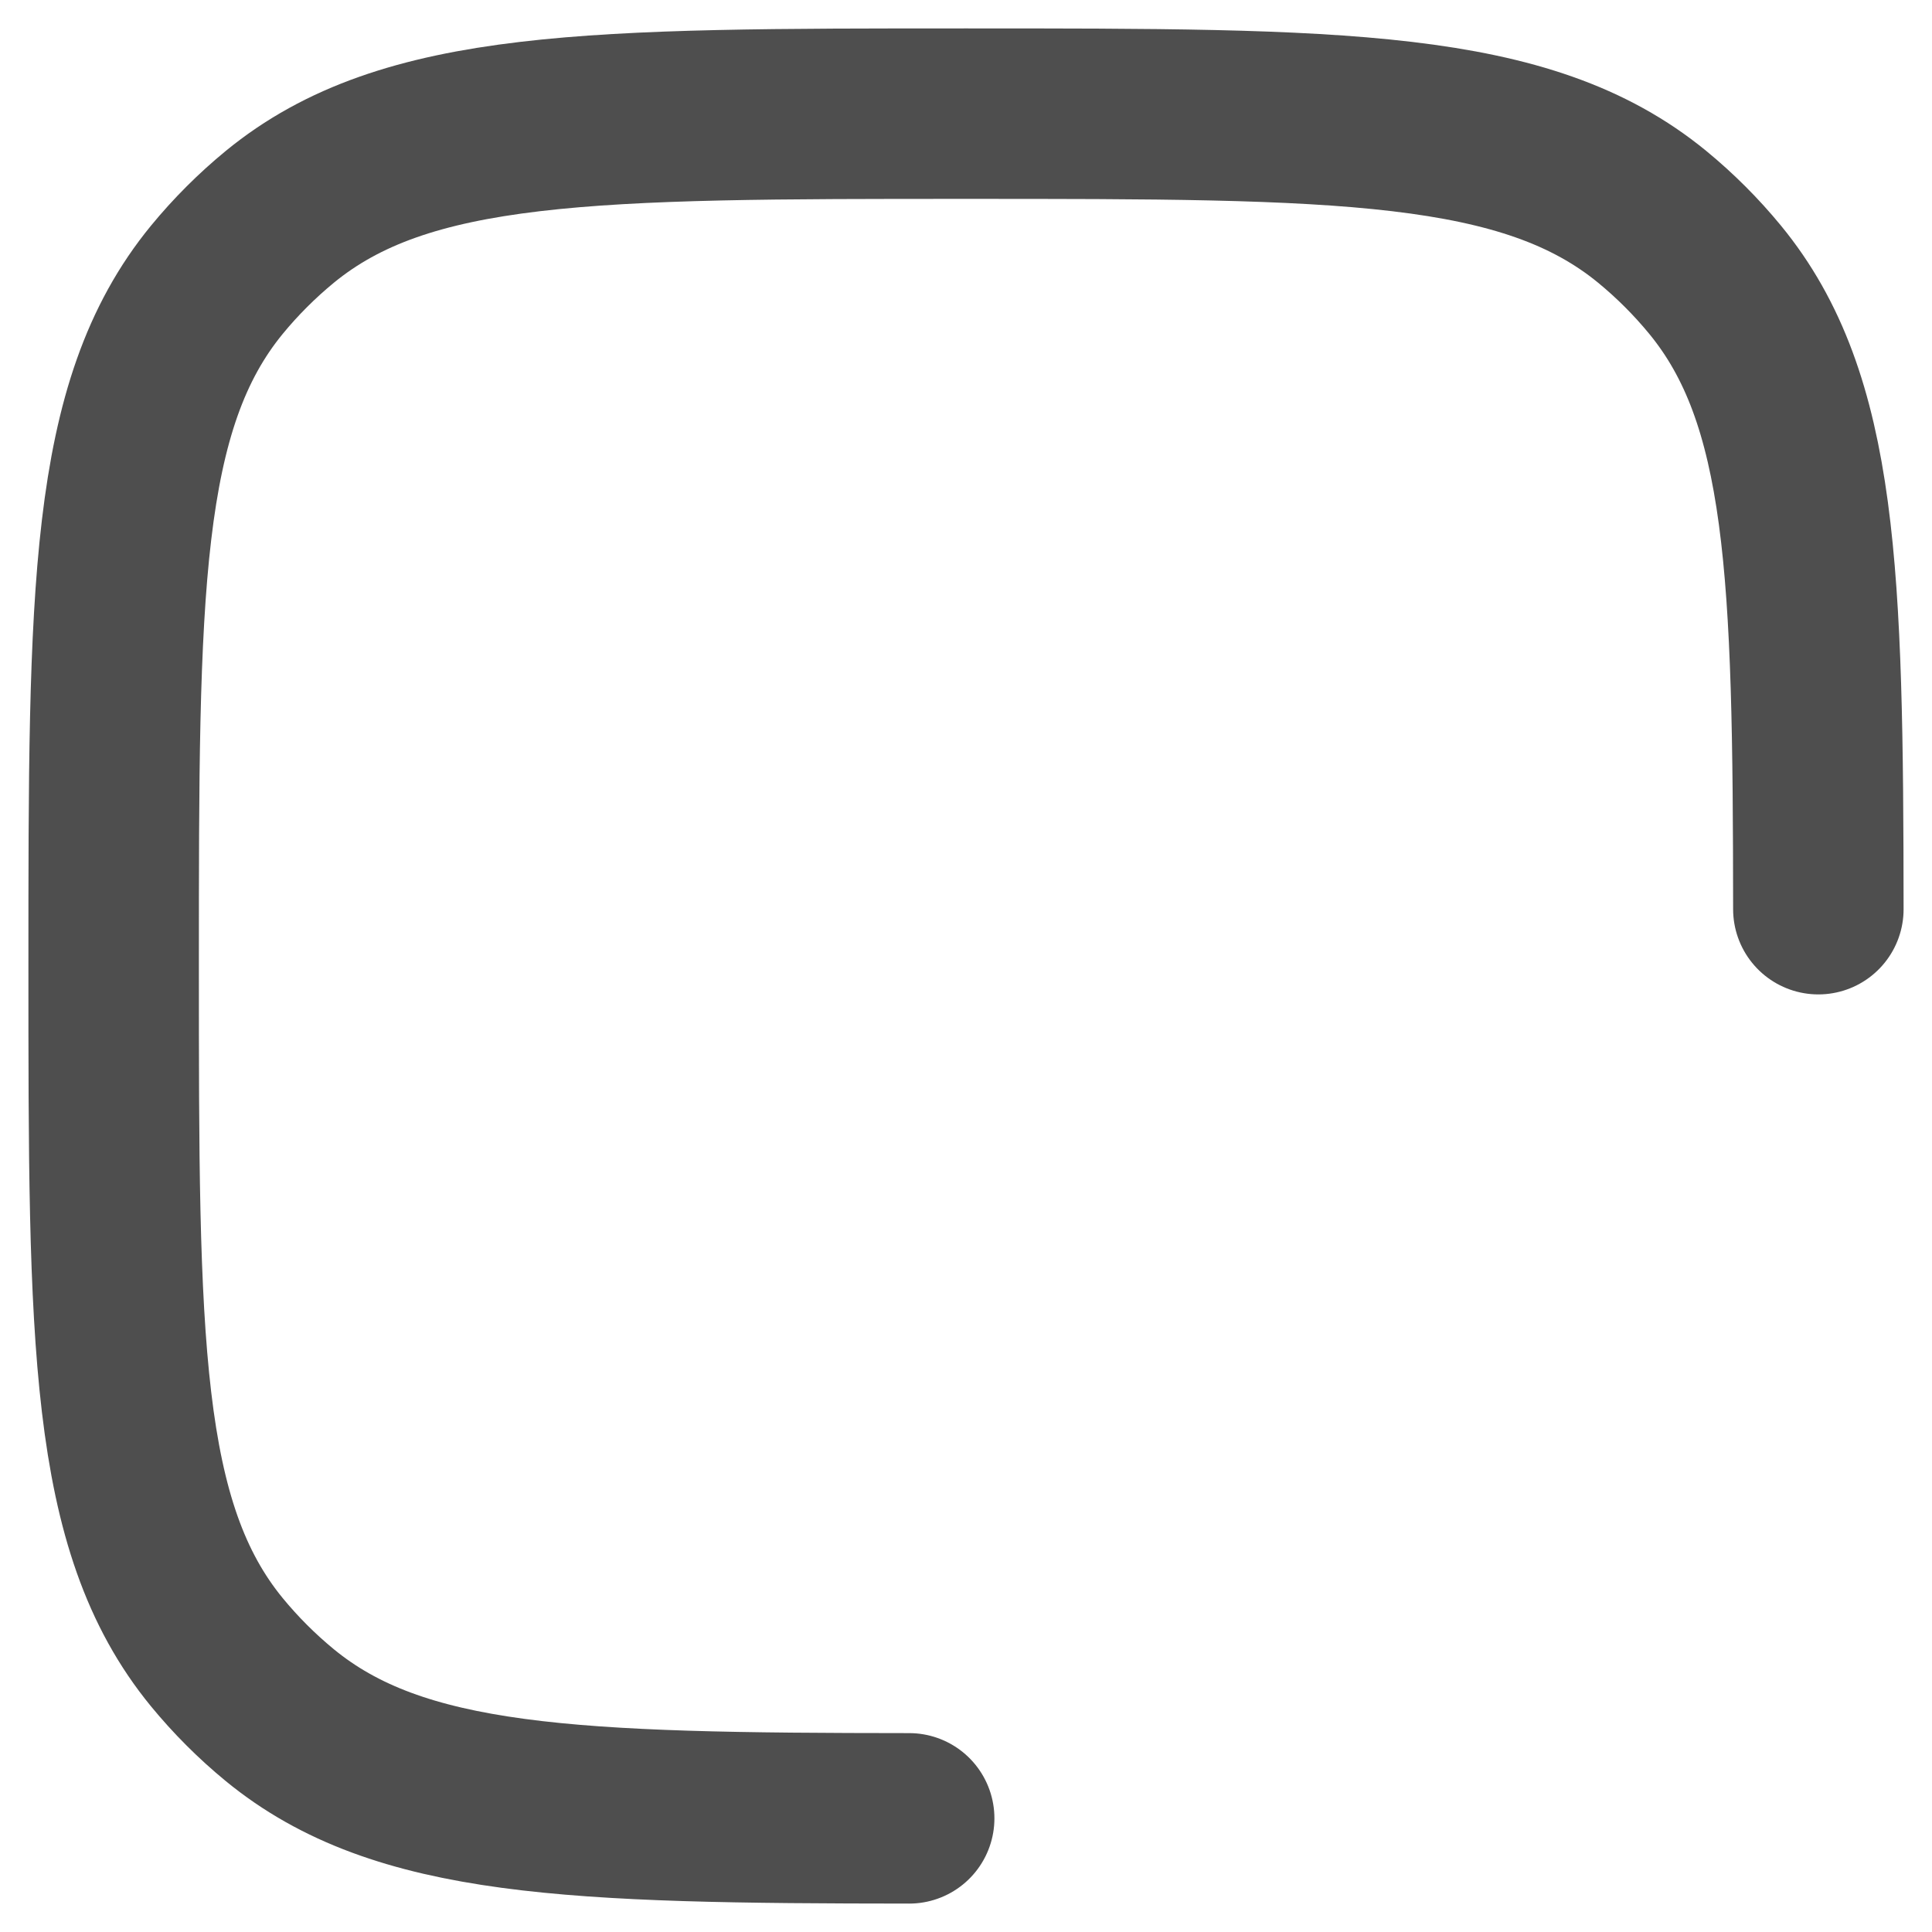 <svg width="17" height="17" viewBox="0 0 17 17" fill="none" xmlns="http://www.w3.org/2000/svg">
<path d="M16 8C15.998 5.043 15.953 3.511 15.092 2.462C14.926 2.26 14.74 2.074 14.538 1.908C13.431 1 11.787 1 8.5 1C5.213 1 3.569 1 2.462 1.908C2.26 2.074 2.074 2.26 1.908 2.462C1 3.569 1 5.213 1 8.5C1 11.787 1 13.431 1.908 14.538C2.074 14.74 2.26 14.926 2.462 15.092C3.511 15.953 5.043 15.998 8 16" stroke="#4E4E4E" stroke-width="1.5" stroke-linecap="round" stroke-linejoin="round"/>
</svg>
